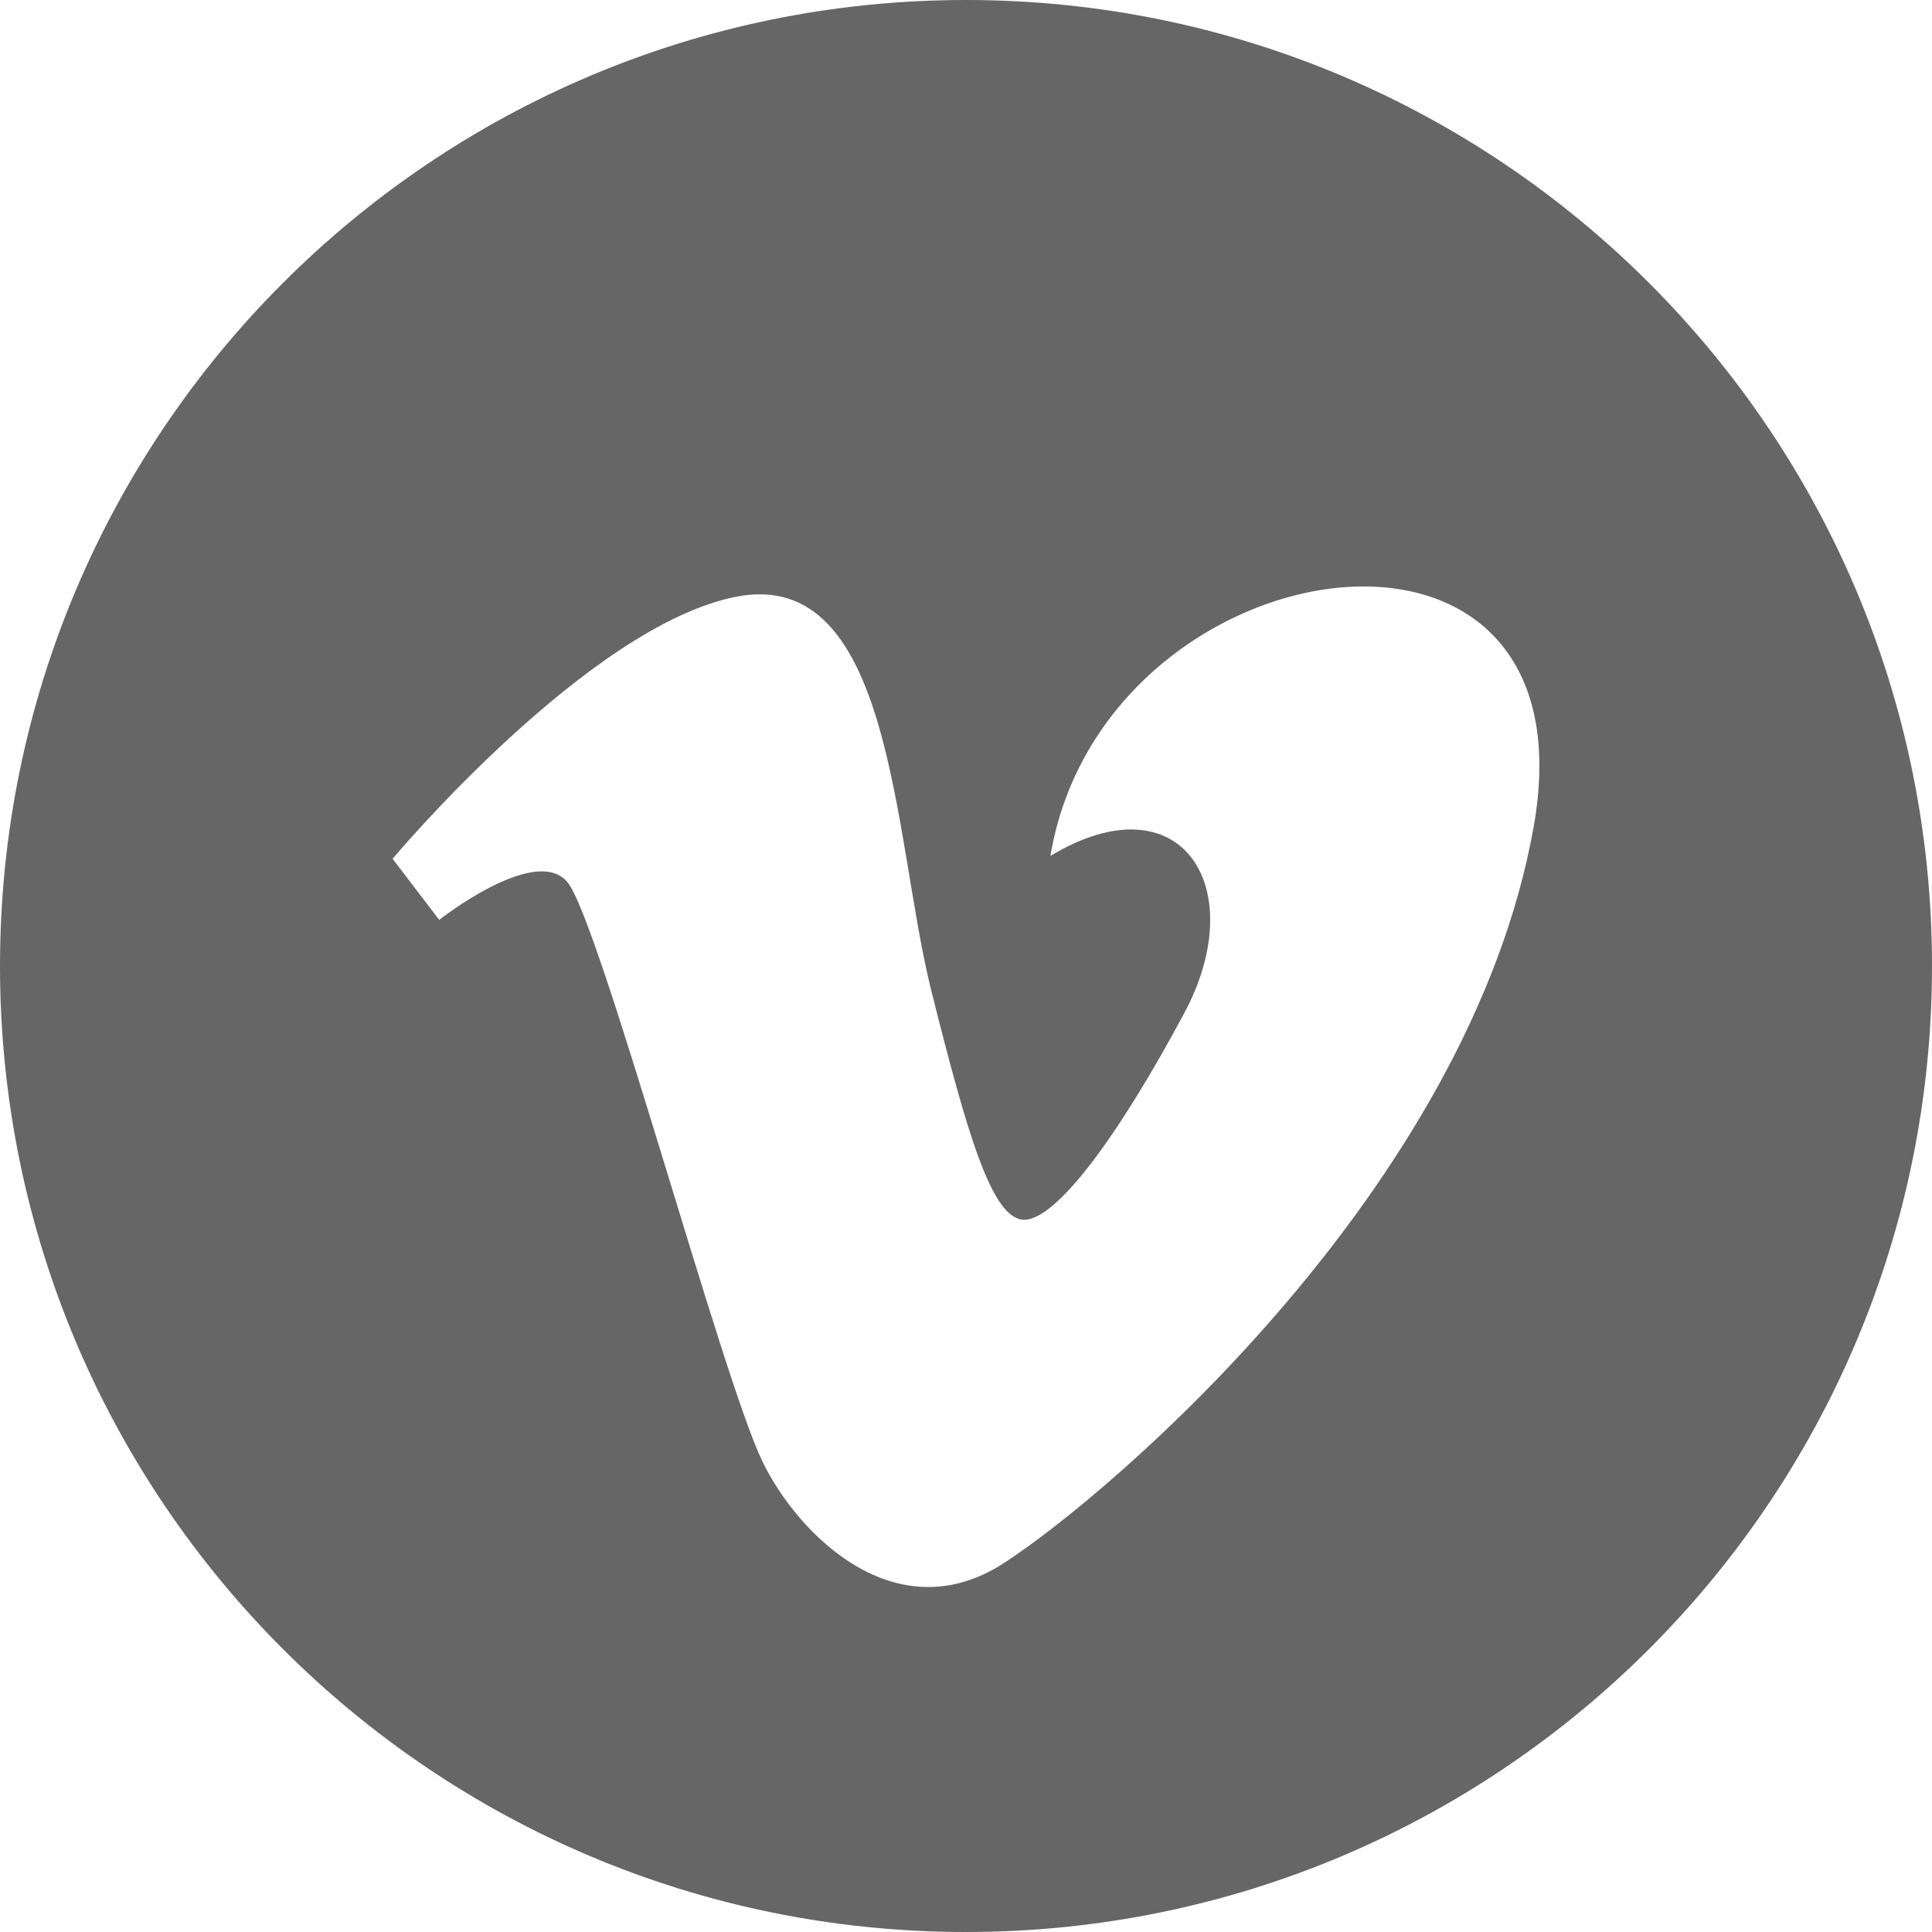 <?xml version="1.0" encoding="utf-8"?> <!-- Generator: IcoMoon.io --> <!DOCTYPE svg PUBLIC "-//W3C//DTD SVG 1.1//EN" "http://www.w3.org/Graphics/SVG/1.1/DTD/svg11.dtd"> <svg width="24" height="24" viewBox="0 0 24 24" xmlns="http://www.w3.org/2000/svg" xmlns:xlink="http://www.w3.org/1999/xlink" fill="#666666"><g><path d="M 12,0C 5.373,0,0,5.373,0,12s 5.373,12, 12,12s 12-5.373, 12-12S 18.627,0, 12,0z M 19.052,10.269 c-0.796,4.483-5.243,8.28-6.581,9.148c-1.338,0.867-2.558-0.347-3.001-1.265 c-0.507-1.048-2.025-6.725-2.423-7.196c-0.398-0.47-1.591,0.471-1.591,0.471l-0.579-0.759 c0,0, 2.423-2.893, 4.267-3.255c 1.955-0.384, 1.952,3.002, 2.422,4.881c 0.455,1.818, 0.76,2.858, 1.157,2.858 c 0.398,0, 1.157-1.014, 1.989-2.568c 0.833-1.556-0.036-2.93-1.663-1.952C 13.7,6.725, 19.847,5.786, 19.052,10.269z"></path></g></svg>